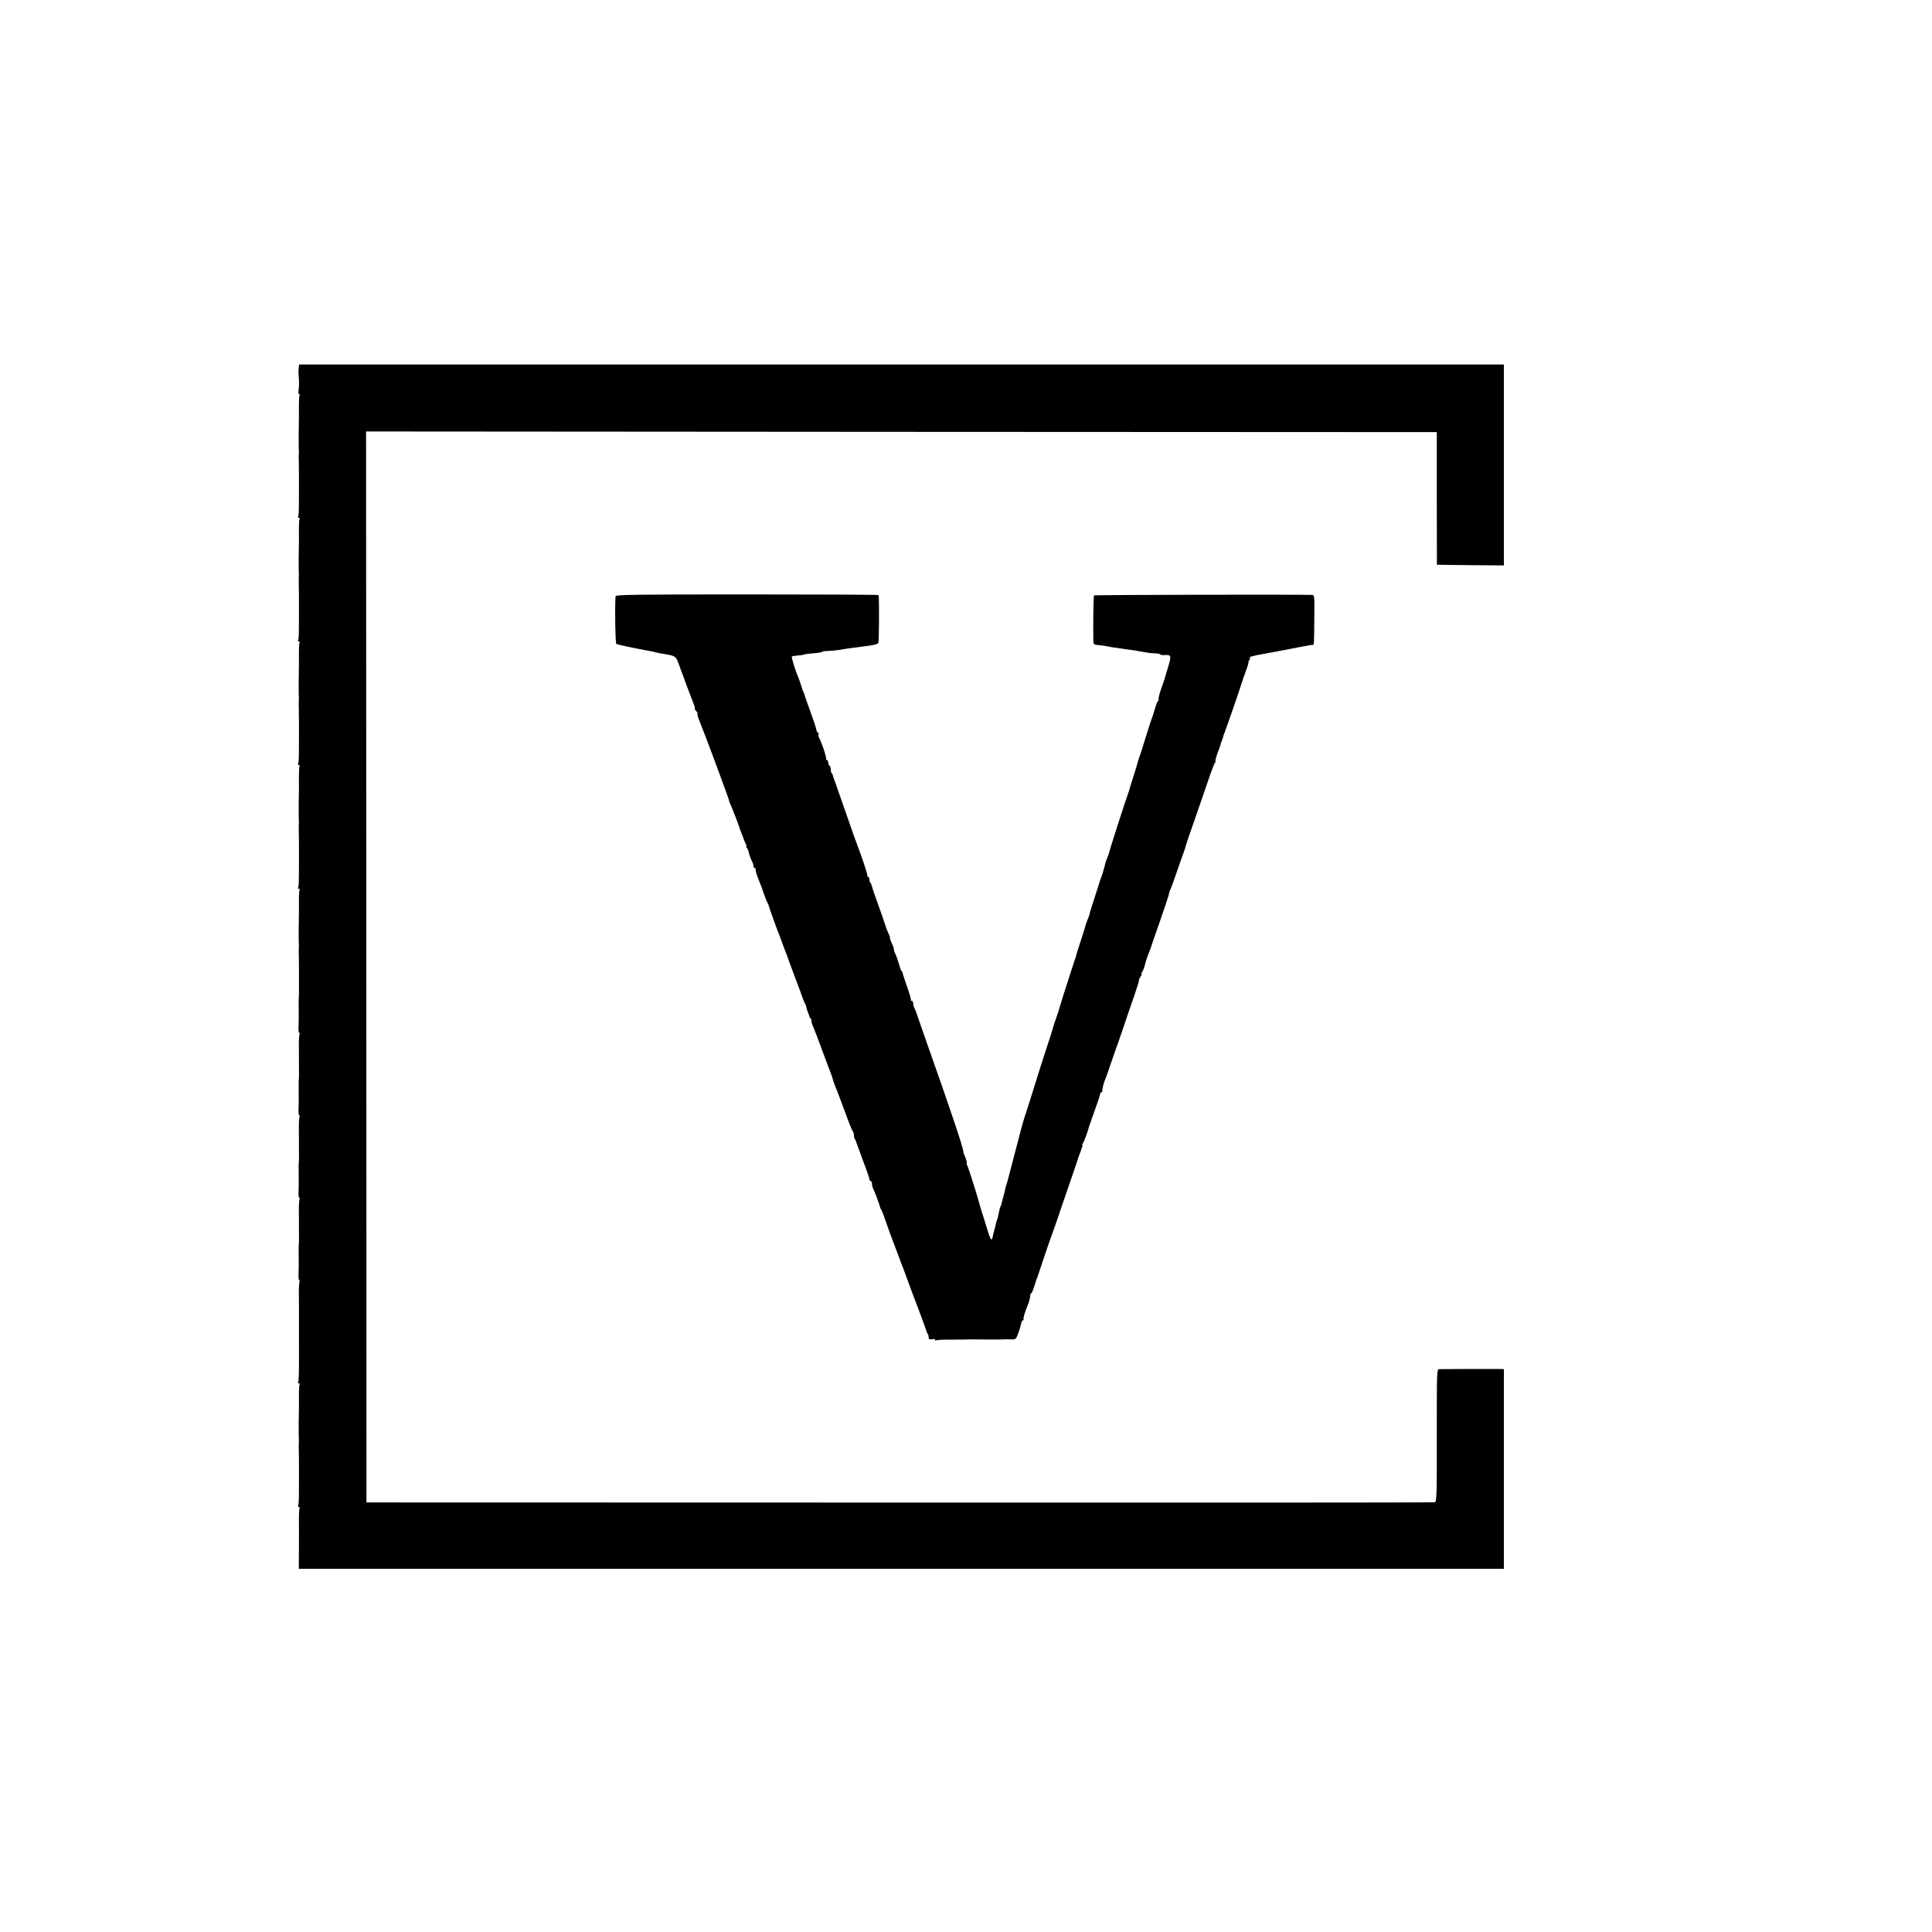 <?xml version="1.0" standalone="no"?>
<!DOCTYPE svg PUBLIC "-//W3C//DTD SVG 20010904//EN"
 "http://www.w3.org/TR/2001/REC-SVG-20010904/DTD/svg10.dtd">
<svg version="1.0" xmlns="http://www.w3.org/2000/svg"
 width="1500pt" height="1500pt" viewBox="0 0 1500 1500"
 preserveAspectRatio="xMidYMid meet">
<g transform="translate(0,1500) scale(0.1,-0.1)"
fill="#000000" stroke="none">
<path d="M2319 12143 c-2 -16 -2 -50 1 -78 3 -27 2 -67 -1 -87 -4 -21 -2 -38
3 -38 5 0 7 -4 4 -9 -5 -7 -6 -61 -5 -171 0 -8 -1 -67 -2 -130 0 -63 0 -119 1
-125 1 -5 1 -14 0 -20 -1 -5 -1 -39 0 -75 1 -36 1 -72 1 -80 0 -8 0 -71 0
-140 0 -161 -1 -191 -7 -202 -3 -4 0 -8 6 -8 6 0 9 -4 6 -9 -5 -7 -6 -61 -5
-171 0 -8 -1 -67 -2 -130 0 -63 0 -119 1 -125 1 -5 1 -14 0 -20 -1 -5 -1 -39
0 -75 1 -36 1 -72 1 -80 0 -8 0 -71 0 -140 0 -161 -1 -191 -7 -202 -3 -4 0 -8
6 -8 6 0 9 -4 6 -9 -5 -7 -6 -61 -5 -171 0 -8 -1 -67 -2 -130 0 -63 0 -119 1
-125 1 -5 1 -14 0 -20 -1 -5 -1 -39 0 -75 1 -36 1 -72 1 -80 0 -8 0 -71 0
-140 0 -161 -1 -191 -7 -202 -3 -4 0 -8 6 -8 6 0 9 -4 6 -9 -5 -7 -6 -61 -5
-171 0 -8 -1 -67 -2 -130 0 -63 0 -119 1 -125 1 -5 1 -14 0 -20 -1 -5 -1 -39
0 -75 1 -36 1 -72 1 -80 0 -8 0 -71 0 -140 0 -161 -1 -191 -7 -202 -3 -4 0 -8
6 -8 6 0 9 -4 6 -9 -5 -7 -6 -61 -5 -171 0 -8 -1 -67 -2 -130 0 -63 0 -119 1
-125 1 -5 1 -14 0 -20 -1 -5 -1 -39 0 -75 1 -36 1 -72 1 -80 0 -8 0 -58 0
-110 0 -52 0 -101 0 -107 -3 -33 -3 -53 -2 -118 1 -38 0 -94 -1 -123 -2 -28 1
-52 5 -52 5 0 6 -4 3 -9 -3 -5 -6 -42 -6 -82 0 -41 1 -83 1 -94 -1 -11 0 -49
0 -85 1 -36 0 -71 0 -77 -3 -29 -3 -52 -2 -118 1 -38 0 -94 -1 -123 -2 -28 1
-52 5 -52 5 0 6 -4 3 -9 -3 -5 -6 -42 -6 -82 0 -41 1 -83 1 -94 -1 -11 0 -49
0 -85 1 -36 0 -71 0 -77 -3 -29 -3 -52 -2 -118 1 -38 0 -94 -1 -123 -2 -28 1
-52 5 -52 5 0 6 -4 3 -9 -3 -5 -6 -42 -6 -82 0 -41 1 -83 1 -94 -1 -11 0 -49
0 -85 1 -36 0 -71 0 -77 -3 -29 -3 -52 -2 -118 1 -38 0 -94 -1 -123 -2 -28 1
-52 5 -52 5 0 6 -4 3 -9 -3 -5 -6 -42 -6 -82 0 -41 1 -83 1 -94 0 -23 0 -243
0 -265 1 -276 0 -330 -7 -342 -3 -4 0 -8 6 -8 6 0 9 -4 6 -9 -5 -7 -6 -61 -5
-171 0 -8 -1 -67 -2 -130 0 -63 0 -119 1 -125 1 -5 1 -14 0 -20 -1 -5 -1 -39
0 -75 1 -36 1 -72 1 -80 0 -8 0 -71 0 -140 0 -161 -1 -191 -7 -202 -3 -4 0 -8
6 -8 6 0 9 -4 6 -9 -5 -7 -6 -61 -5 -171 0 -21 0 -250 -1 -277 l0 -23 4678 0
4678 0 0 775 0 775 -35 1 c-36 1 -428 0 -466 -1 -20 0 -20 -7 -20 -515 1 -456
-1 -515 -15 -519 -8 -2 -1878 -3 -4155 -2 l-4140 1 -1 4157 -2 4158 4157 -3
4156 -2 0 -515 1 -515 260 -3 260 -2 0 780 0 780 -4677 0 -4677 0 -3 -27z"/>
<path d="M4779 10370 c-6 -91 -2 -363 6 -369 8 -6 125 -31 263 -56 13 -2 31
-6 40 -9 9 -3 33 -7 52 -11 108 -17 108 -17 135 -95 1 -3 4 -12 7 -20 4 -8 25
-65 47 -127 23 -61 48 -127 56 -147 9 -20 12 -36 9 -36 -4 0 0 -8 9 -18 10
-10 15 -21 12 -24 -3 -3 6 -32 19 -64 32 -76 226 -598 226 -608 0 -5 7 -22 15
-39 14 -32 65 -163 69 -182 2 -5 9 -23 15 -40 7 -16 14 -34 15 -40 1 -5 8 -20
14 -32 7 -13 10 -23 6 -23 -3 0 -1 -6 5 -13 6 -8 12 -22 14 -33 5 -24 16 -54
28 -76 5 -10 9 -25 9 -33 0 -8 5 -15 12 -15 6 0 9 -3 5 -6 -5 -6 8 -49 33
-109 5 -11 19 -49 31 -85 13 -36 25 -67 28 -70 3 -3 7 -12 9 -20 3 -16 59
-171 73 -205 5 -11 18 -47 30 -80 12 -33 26 -71 32 -85 6 -14 11 -29 13 -35 1
-5 28 -77 59 -160 31 -82 58 -154 59 -160 1 -5 7 -20 14 -32 7 -12 12 -26 12
-32 0 -5 5 -22 12 -38 6 -15 12 -31 12 -35 1 -3 4 -10 9 -14 4 -4 7 -14 7 -22
0 -8 6 -28 14 -45 14 -33 32 -79 90 -237 19 -52 40 -108 47 -125 7 -16 13 -37
15 -45 2 -8 9 -30 17 -50 19 -44 39 -99 66 -172 47 -129 65 -173 73 -183 4 -5
8 -19 8 -30 0 -12 3 -25 7 -29 4 -3 8 -12 9 -19 2 -7 26 -72 53 -145 28 -72
51 -139 51 -147 0 -8 5 -15 10 -15 6 0 10 -9 10 -20 0 -11 4 -28 9 -38 12 -22
49 -123 53 -142 2 -8 6 -17 9 -20 3 -3 18 -39 32 -81 14 -42 38 -107 52 -145
15 -38 36 -94 47 -124 11 -30 24 -64 28 -75 5 -11 25 -65 45 -120 20 -55 42
-116 50 -135 30 -76 96 -256 99 -267 1 -7 5 -16 9 -19 4 -4 7 -16 7 -27 0 -15
5 -18 25 -15 14 3 25 1 25 -4 0 -5 4 -7 9 -4 5 3 53 6 107 5 55 0 110 1 124 1
14 1 30 2 35 1 39 -1 252 -2 260 0 6 1 29 1 51 0 40 -1 42 1 58 42 8 23 19 57
22 74 4 18 11 33 17 33 6 0 8 3 4 6 -5 5 12 65 32 109 10 21 20 64 20 79 -1 5
3 12 8 15 7 5 16 29 38 101 1 3 4 12 8 20 3 8 22 65 42 125 20 61 39 117 42
125 20 54 74 208 78 220 2 8 36 107 75 220 39 113 73 212 75 220 2 8 12 39 24
68 11 28 18 52 15 52 -4 0 -2 6 3 13 9 10 40 95 49 132 2 6 22 62 44 125 23
63 42 121 42 128 1 6 5 12 10 12 4 0 7 3 6 8 -3 10 13 73 23 92 4 8 22 58 39
110 18 52 36 104 40 115 5 11 32 90 61 175 28 85 69 203 90 263 20 59 35 107
32 107 -3 0 2 11 11 25 9 14 14 25 10 25 -4 0 -2 6 3 13 8 10 17 33 28 77 4
18 29 87 34 95 3 6 6 15 7 20 1 6 32 96 69 200 36 105 68 200 70 211 1 12 7
30 13 40 5 11 29 75 52 144 24 69 47 136 53 150 5 14 11 32 12 40 2 8 33 101
70 205 36 105 85 244 107 310 22 66 45 126 51 133 5 6 7 12 4 12 -5 0 12 58
30 100 3 8 7 21 9 28 1 8 6 21 10 30 4 9 8 23 10 30 1 8 6 21 10 30 4 9 8 20
9 25 2 4 3 8 4 10 4 8 105 300 116 337 7 25 25 75 39 113 14 37 22 67 19 67
-3 0 0 6 6 13 6 8 8 16 5 20 -7 7 17 14 111 31 11 2 70 13 130 24 61 12 124
24 140 27 17 3 44 8 60 11 17 4 36 7 43 7 16 0 14 -16 16 200 2 183 2 187 -18
188 -111 4 -1688 1 -1692 -4 -5 -5 -8 -239 -5 -360 1 -19 7 -23 34 -25 18 -1
44 -5 57 -7 14 -3 41 -8 60 -11 77 -11 107 -15 139 -20 19 -2 48 -7 65 -10 72
-13 93 -16 128 -17 21 -1 38 -5 38 -9 0 -3 14 -5 30 -4 53 4 56 -5 31 -86 -12
-40 -24 -80 -26 -88 -2 -8 -15 -48 -30 -88 -14 -40 -23 -77 -20 -83 4 -5 2 -9
-2 -9 -5 0 -17 -28 -26 -62 -10 -35 -22 -72 -27 -83 -5 -11 -25 -74 -45 -140
-20 -66 -42 -133 -48 -150 -6 -16 -12 -34 -13 -40 -1 -8 -39 -130 -60 -195 -3
-8 -5 -15 -4 -15 1 0 -5 -18 -13 -40 -18 -47 -147 -449 -147 -458 0 -3 -5 -18
-12 -34 -13 -32 -16 -41 -22 -68 -2 -11 -5 -22 -7 -25 -1 -3 -3 -9 -4 -15 -1
-5 -5 -19 -9 -30 -17 -43 -19 -50 -21 -60 -2 -5 -19 -61 -39 -122 -21 -62 -37
-115 -36 -118 0 -3 -6 -21 -14 -40 -9 -20 -15 -39 -16 -43 0 -4 -16 -56 -36
-117 -20 -60 -38 -117 -39 -125 -2 -8 -4 -16 -5 -17 -2 -2 -3 -6 -4 -10 -1 -5
-26 -82 -56 -173 -29 -91 -55 -171 -56 -178 -3 -14 -30 -98 -48 -147 -6 -16
-11 -34 -12 -40 -1 -5 -9 -30 -17 -55 -19 -55 -121 -373 -122 -380 -3 -12 -68
-219 -81 -255 -7 -22 -25 -85 -39 -140 -14 -55 -28 -107 -30 -115 -51 -196
-67 -258 -72 -270 -3 -8 -7 -22 -8 -30 -1 -8 -8 -35 -15 -60 -7 -25 -13 -49
-14 -55 -1 -5 -4 -14 -7 -20 -4 -5 -10 -28 -14 -50 -9 -45 -12 -54 -15 -57 -1
-2 -3 -10 -5 -18 -2 -8 -6 -25 -9 -37 -3 -13 -9 -33 -12 -45 -3 -13 -6 -28 -8
-35 -7 -35 -18 -16 -46 78 -17 57 -34 111 -37 119 -3 8 -7 20 -8 25 -1 6 -3
12 -4 15 -2 3 -4 12 -6 20 -10 44 -85 281 -94 298 -6 11 -8 22 -6 24 3 3 -2
22 -11 44 -9 21 -16 40 -15 42 7 10 -104 340 -289 862 -28 80 -58 165 -66 190
-8 25 -19 53 -24 62 -6 10 -10 27 -10 38 0 11 -5 20 -12 20 -6 0 -9 3 -6 6 3
3 -10 49 -29 102 -19 53 -35 103 -36 110 0 6 -3 12 -7 12 -3 0 -12 23 -19 51
-8 28 -20 63 -27 78 -8 14 -14 33 -14 41 0 8 -7 28 -15 44 -8 15 -15 35 -15
42 0 8 -4 22 -10 32 -5 9 -19 44 -29 77 -11 33 -36 105 -56 160 -20 55 -38
107 -40 115 -2 8 -4 16 -5 18 -2 1 -3 6 -4 11 0 5 -4 13 -8 17 -5 4 -8 16 -8
26 0 10 -4 18 -8 18 -4 0 -8 8 -9 18 0 14 -48 156 -70 212 -4 8 -7 18 -8 23
-2 4 -4 9 -5 12 -1 3 -3 8 -5 13 -1 4 -4 14 -8 22 -3 8 -38 107 -77 220 -39
113 -74 212 -77 220 -4 8 -7 18 -8 23 -2 4 -4 9 -5 12 -1 3 -3 9 -4 14 0 5 -4
13 -8 17 -5 4 -8 18 -8 30 0 13 -4 26 -10 29 -5 3 -10 15 -10 26 0 10 -5 19
-11 19 -5 0 -8 4 -5 9 5 8 -34 126 -55 164 -5 10 -7 22 -4 27 4 6 2 10 -3 10
-5 0 -12 12 -15 28 -2 15 -24 79 -47 142 -23 63 -43 120 -44 125 -1 6 -4 15
-7 20 -4 6 -12 28 -18 50 -7 22 -16 49 -21 60 -25 58 -58 165 -52 169 4 2 25
5 47 7 22 1 44 5 49 8 6 2 37 6 70 9 34 2 63 7 66 10 3 4 25 8 50 8 25 1 63 5
85 8 50 9 57 10 188 27 78 9 111 17 116 28 6 12 8 348 2 371 0 3 -460 5 -1021
5 -900 0 -1020 -2 -1021 -15z"/>
</g>
</svg>
